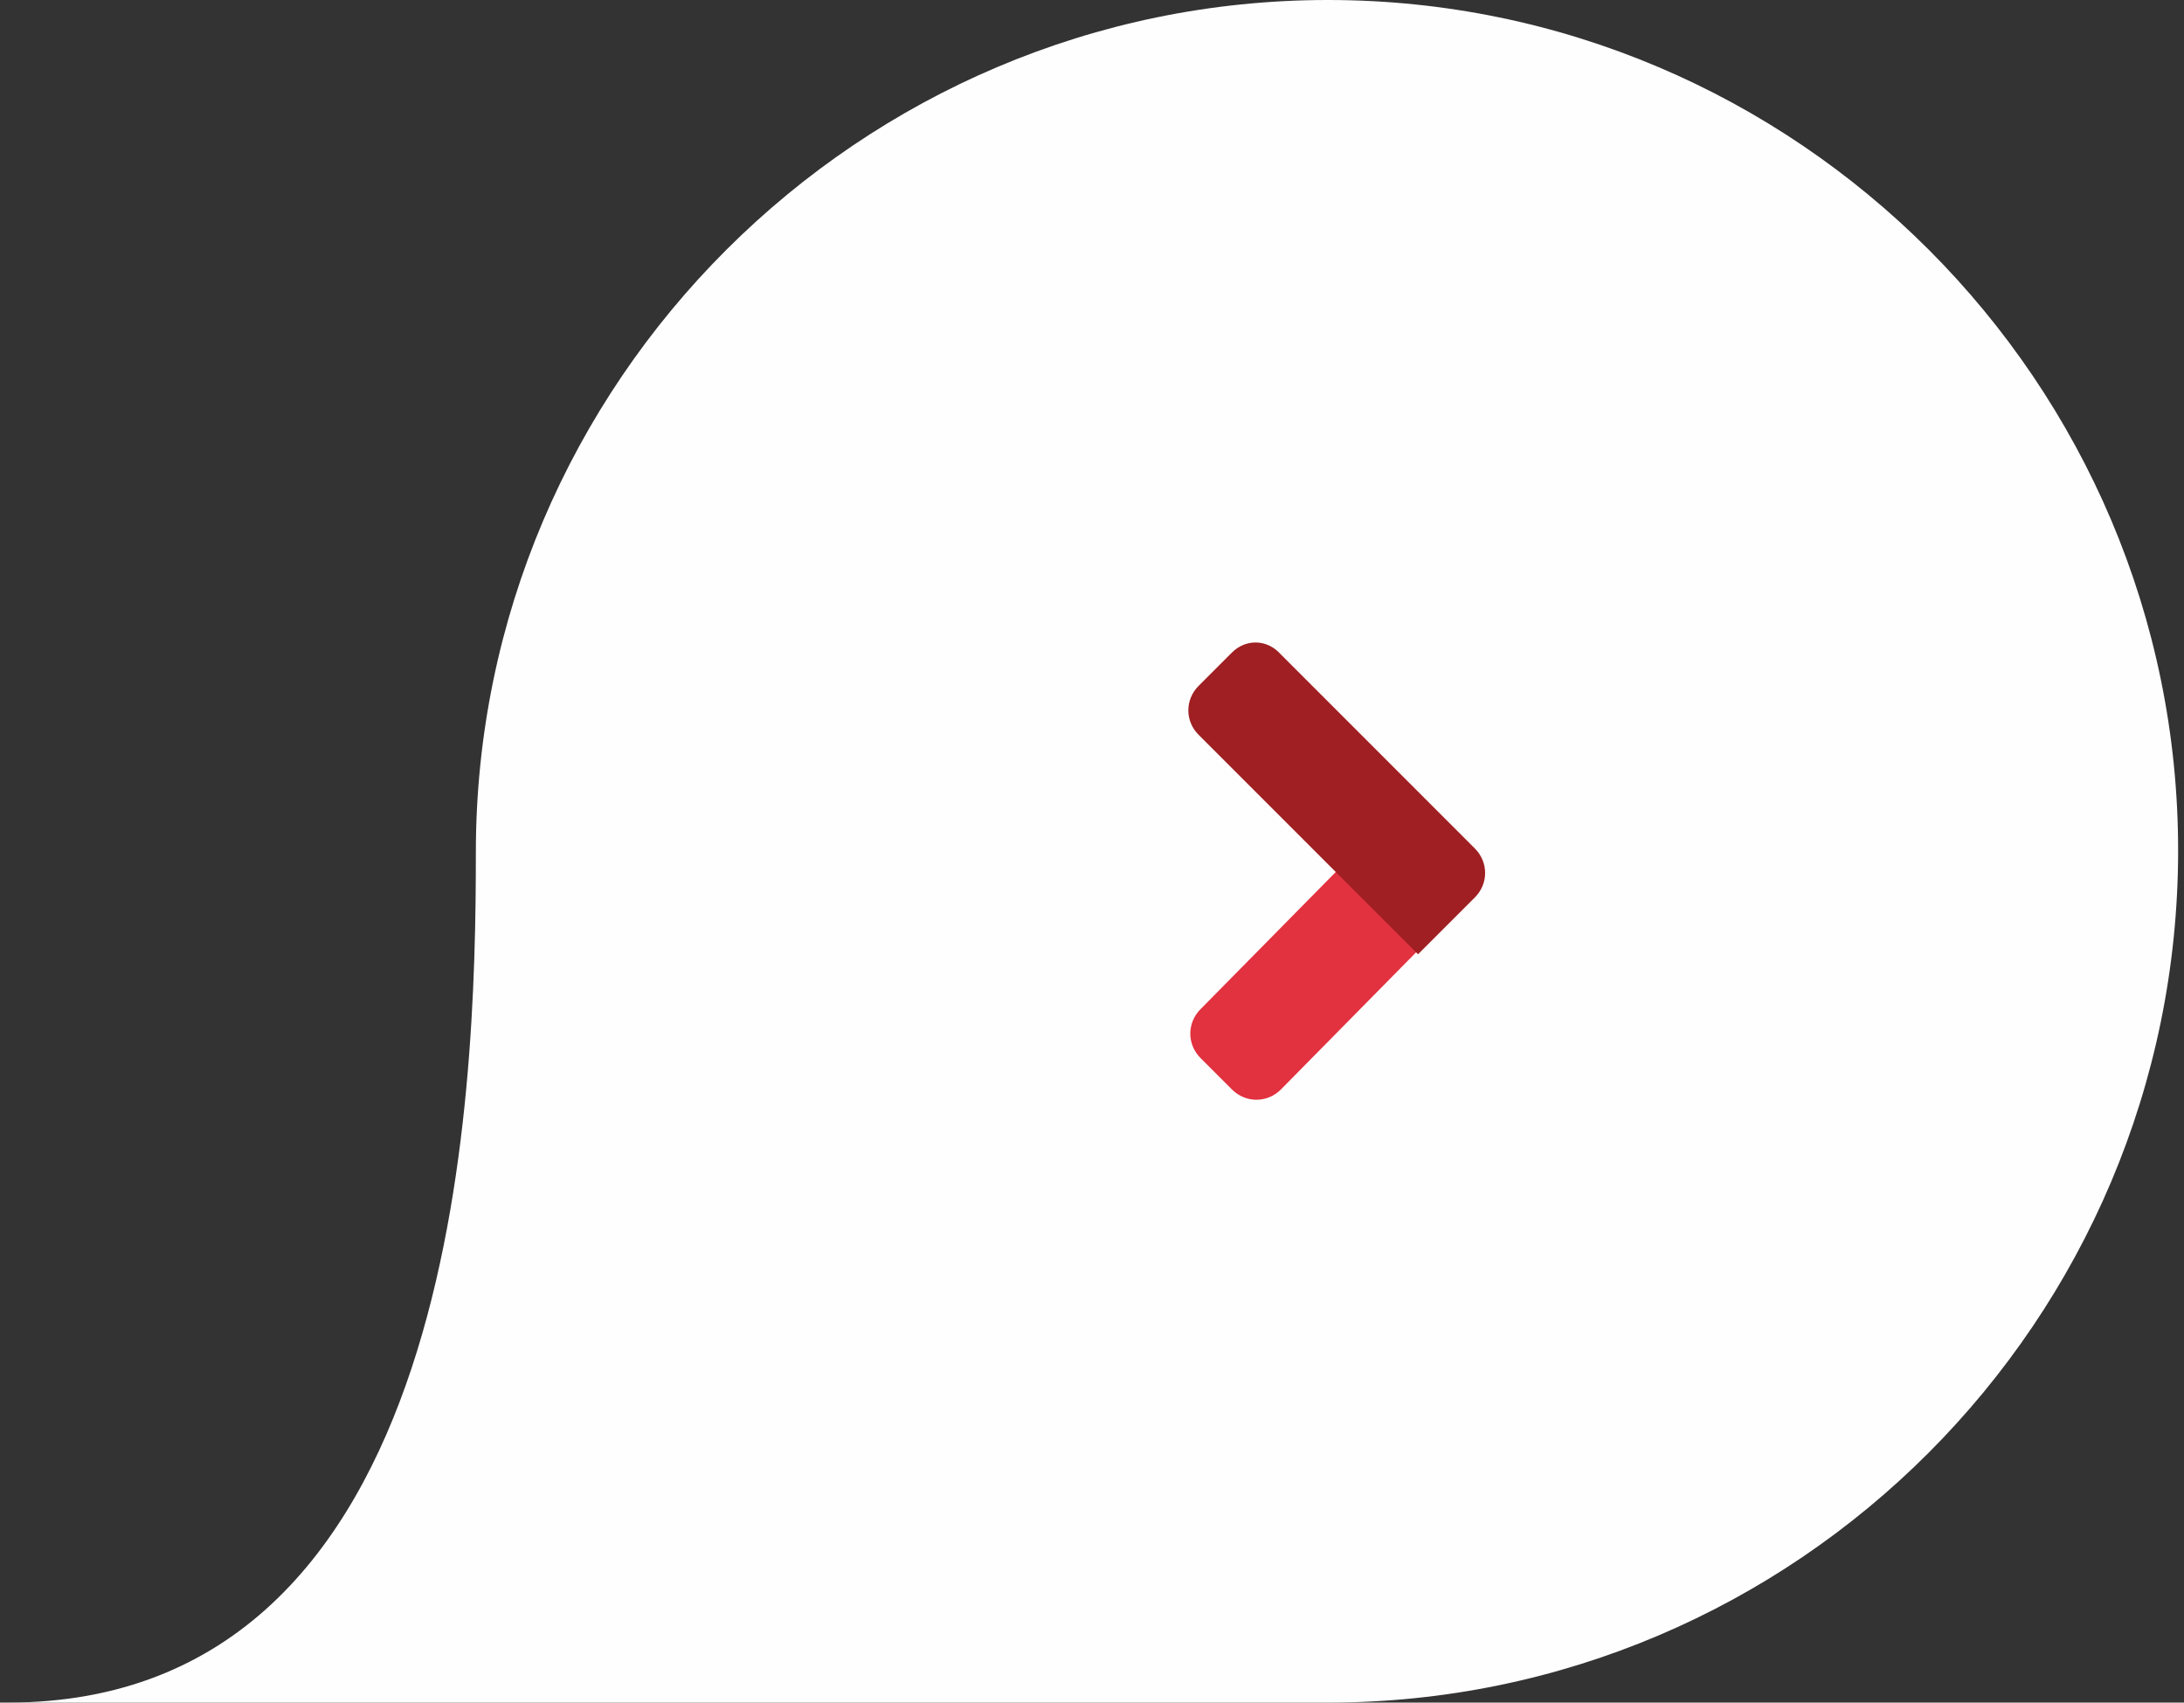 <svg width="68" height="53" viewBox="0 0 68 53" fill="none" xmlns="http://www.w3.org/2000/svg">
<rect x="0" y="0" width="68" height="53" fill="#333333" stroke="none"/>
<path d="M67.817 26.47C67.817 11.893 55.923 0 41.347 0C26.77 0 14.816 11.893 14.816 26.53C14.816 34.093 14.329 53 0.24 53H41.347C55.923 53 67.817 41.107 67.817 26.47Z" fill="#FEFEFE"/>
<path d="M41.65 27.083L44.151 29.584L39.882 33.914C39.455 34.341 38.784 34.341 38.357 33.914L37.381 32.938C36.954 32.511 36.954 31.84 37.381 31.413L41.65 27.083Z" fill="#E2313F"/>
<path d="M38.357 20.313L37.32 21.35C36.893 21.777 36.893 22.448 37.32 22.875L44.151 29.705L45.92 27.937C46.347 27.51 46.347 26.839 45.92 26.412L39.882 20.374C39.455 19.886 38.784 19.886 38.357 20.313Z" fill="#9F1F22"/>
</svg>
